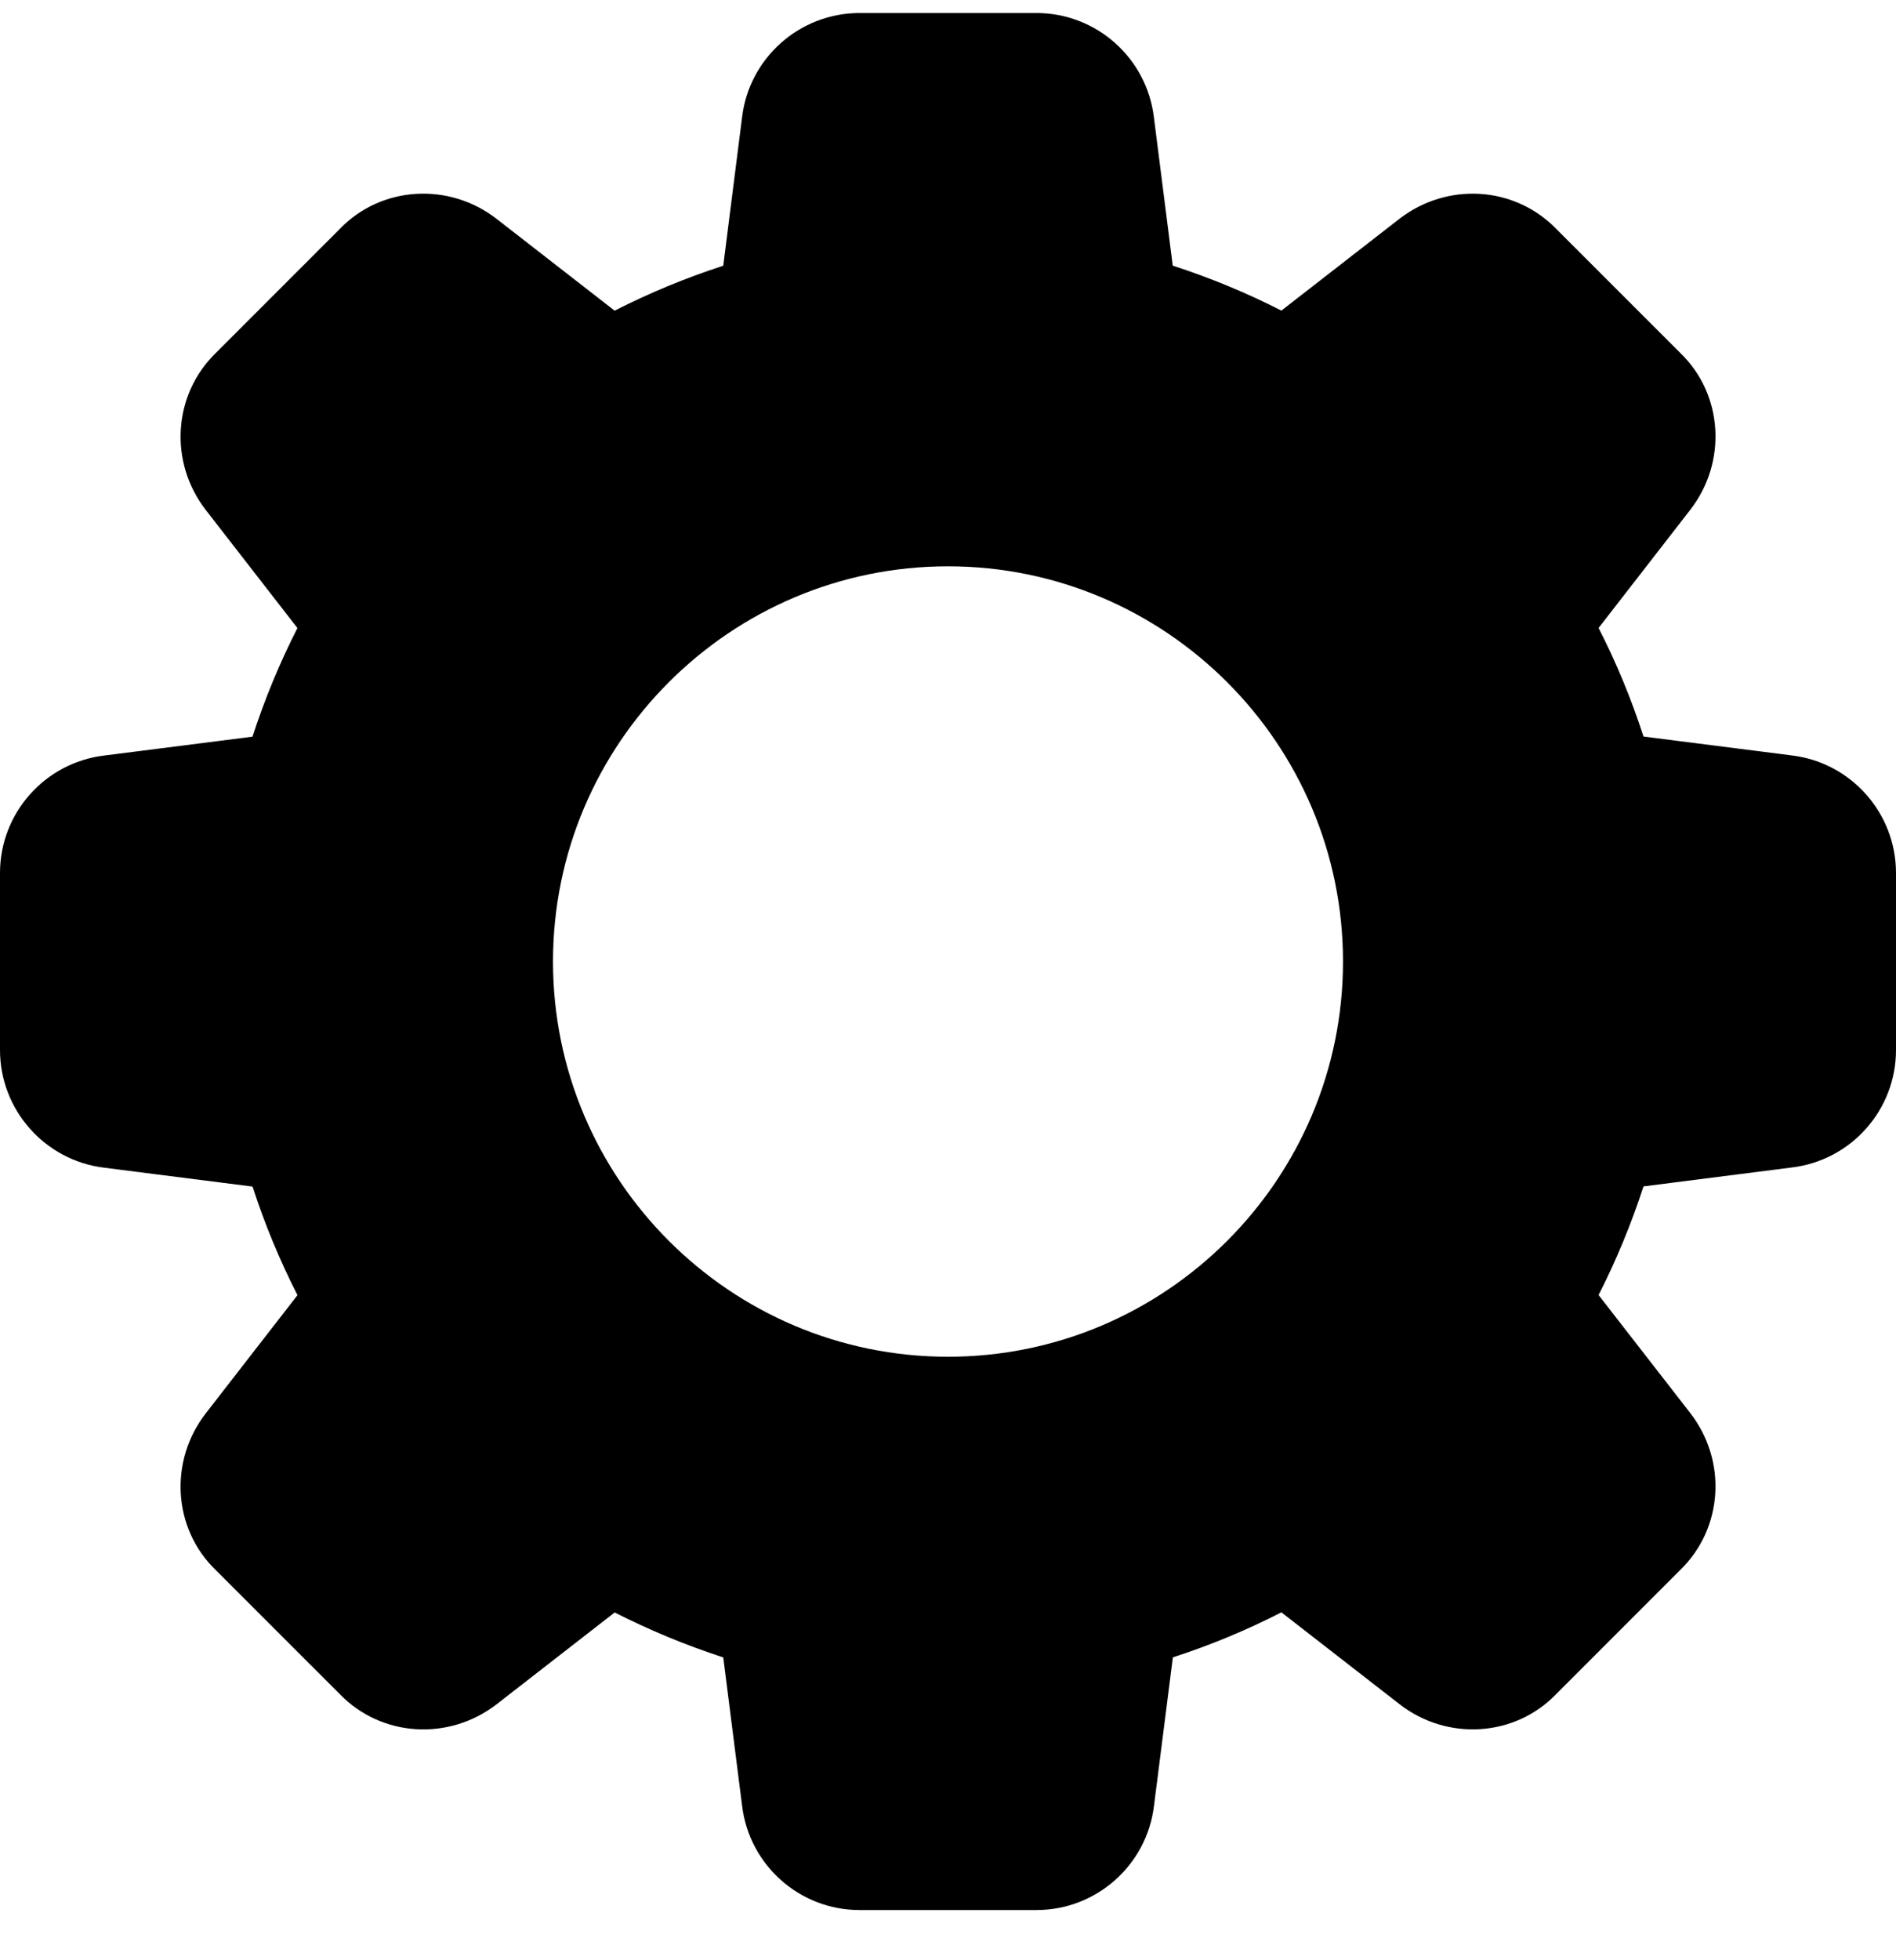 <?xml version="1.0" encoding="UTF-8"?>
<svg viewBox="0 0 30 31" version="1.1" xmlns="http://www.w3.org/2000/svg" xmlns:xlink="http://www.w3.org/1999/xlink">
    <title>settings-solid</title>
    <g id="SAM" stroke="none" stroke-width="1" fill="none" fill-rule="evenodd">
        <path d="M16.4,0.206 C17.346,0.206 18.145,0.915 18.258,1.856 L18.556,4.201 C19.154,4.395 19.729,4.633 20.275,4.912 L22.142,3.461 C22.901,2.875 23.966,2.942 24.624,3.62 L26.593,5.588 C27.264,6.24 27.331,7.306 26.745,8.062 L25.294,9.931 C25.574,10.477 25.812,11.052 26.005,11.648 L28.355,11.947 C29.291,12.061 30,12.86 30,13.806 L30,16.606 C30,17.552 29.291,18.351 28.35,18.463 L26.005,18.762 C25.811,19.358 25.573,19.933 25.294,20.48 L26.745,22.347 C27.332,23.105 27.264,24.171 26.586,24.828 L24.617,26.797 C23.966,27.468 22.899,27.537 22.144,26.95 L20.275,25.498 C19.729,25.778 19.154,26.017 18.558,26.21 L18.259,28.56 C18.145,29.497 17.346,30.206 16.4,30.206 L13.6,30.206 C12.654,30.206 11.855,29.497 11.742,28.556 L11.444,26.211 C10.848,26.017 10.273,25.778 9.726,25.5 L7.859,26.951 C7.101,27.537 6.035,27.47 5.378,26.793 L3.409,24.825 C2.737,24.173 2.67,23.107 3.256,22.351 L4.707,20.482 C4.428,19.936 4.189,19.361 3.996,18.765 L1.646,18.466 C0.709,18.351 0,17.552 0,16.606 L0,13.806 C0,12.86 0.709,12.061 1.65,11.948 L3.995,11.65 C4.189,11.053 4.428,10.478 4.706,9.932 L3.256,8.065 C2.669,7.307 2.737,6.24 3.415,5.582 L5.384,3.613 C6.035,2.942 7.103,2.876 7.857,3.461 L9.725,4.913 C10.271,4.635 10.846,4.396 11.444,4.202 L11.742,1.852 C11.855,0.915 12.654,0.206 13.6,0.206 L16.4,0.206 Z M15,8.956 C11.554,8.956 8.75,11.76 8.75,15.206 C8.75,18.652 11.554,21.456 15,21.456 C18.446,21.456 21.25,18.652 21.25,15.206 C21.25,11.76 18.446,8.956 15,8.956 Z" id="settings-solid" fill="#000000" fill-rule="nonzero"></path>
    </g>
</svg>